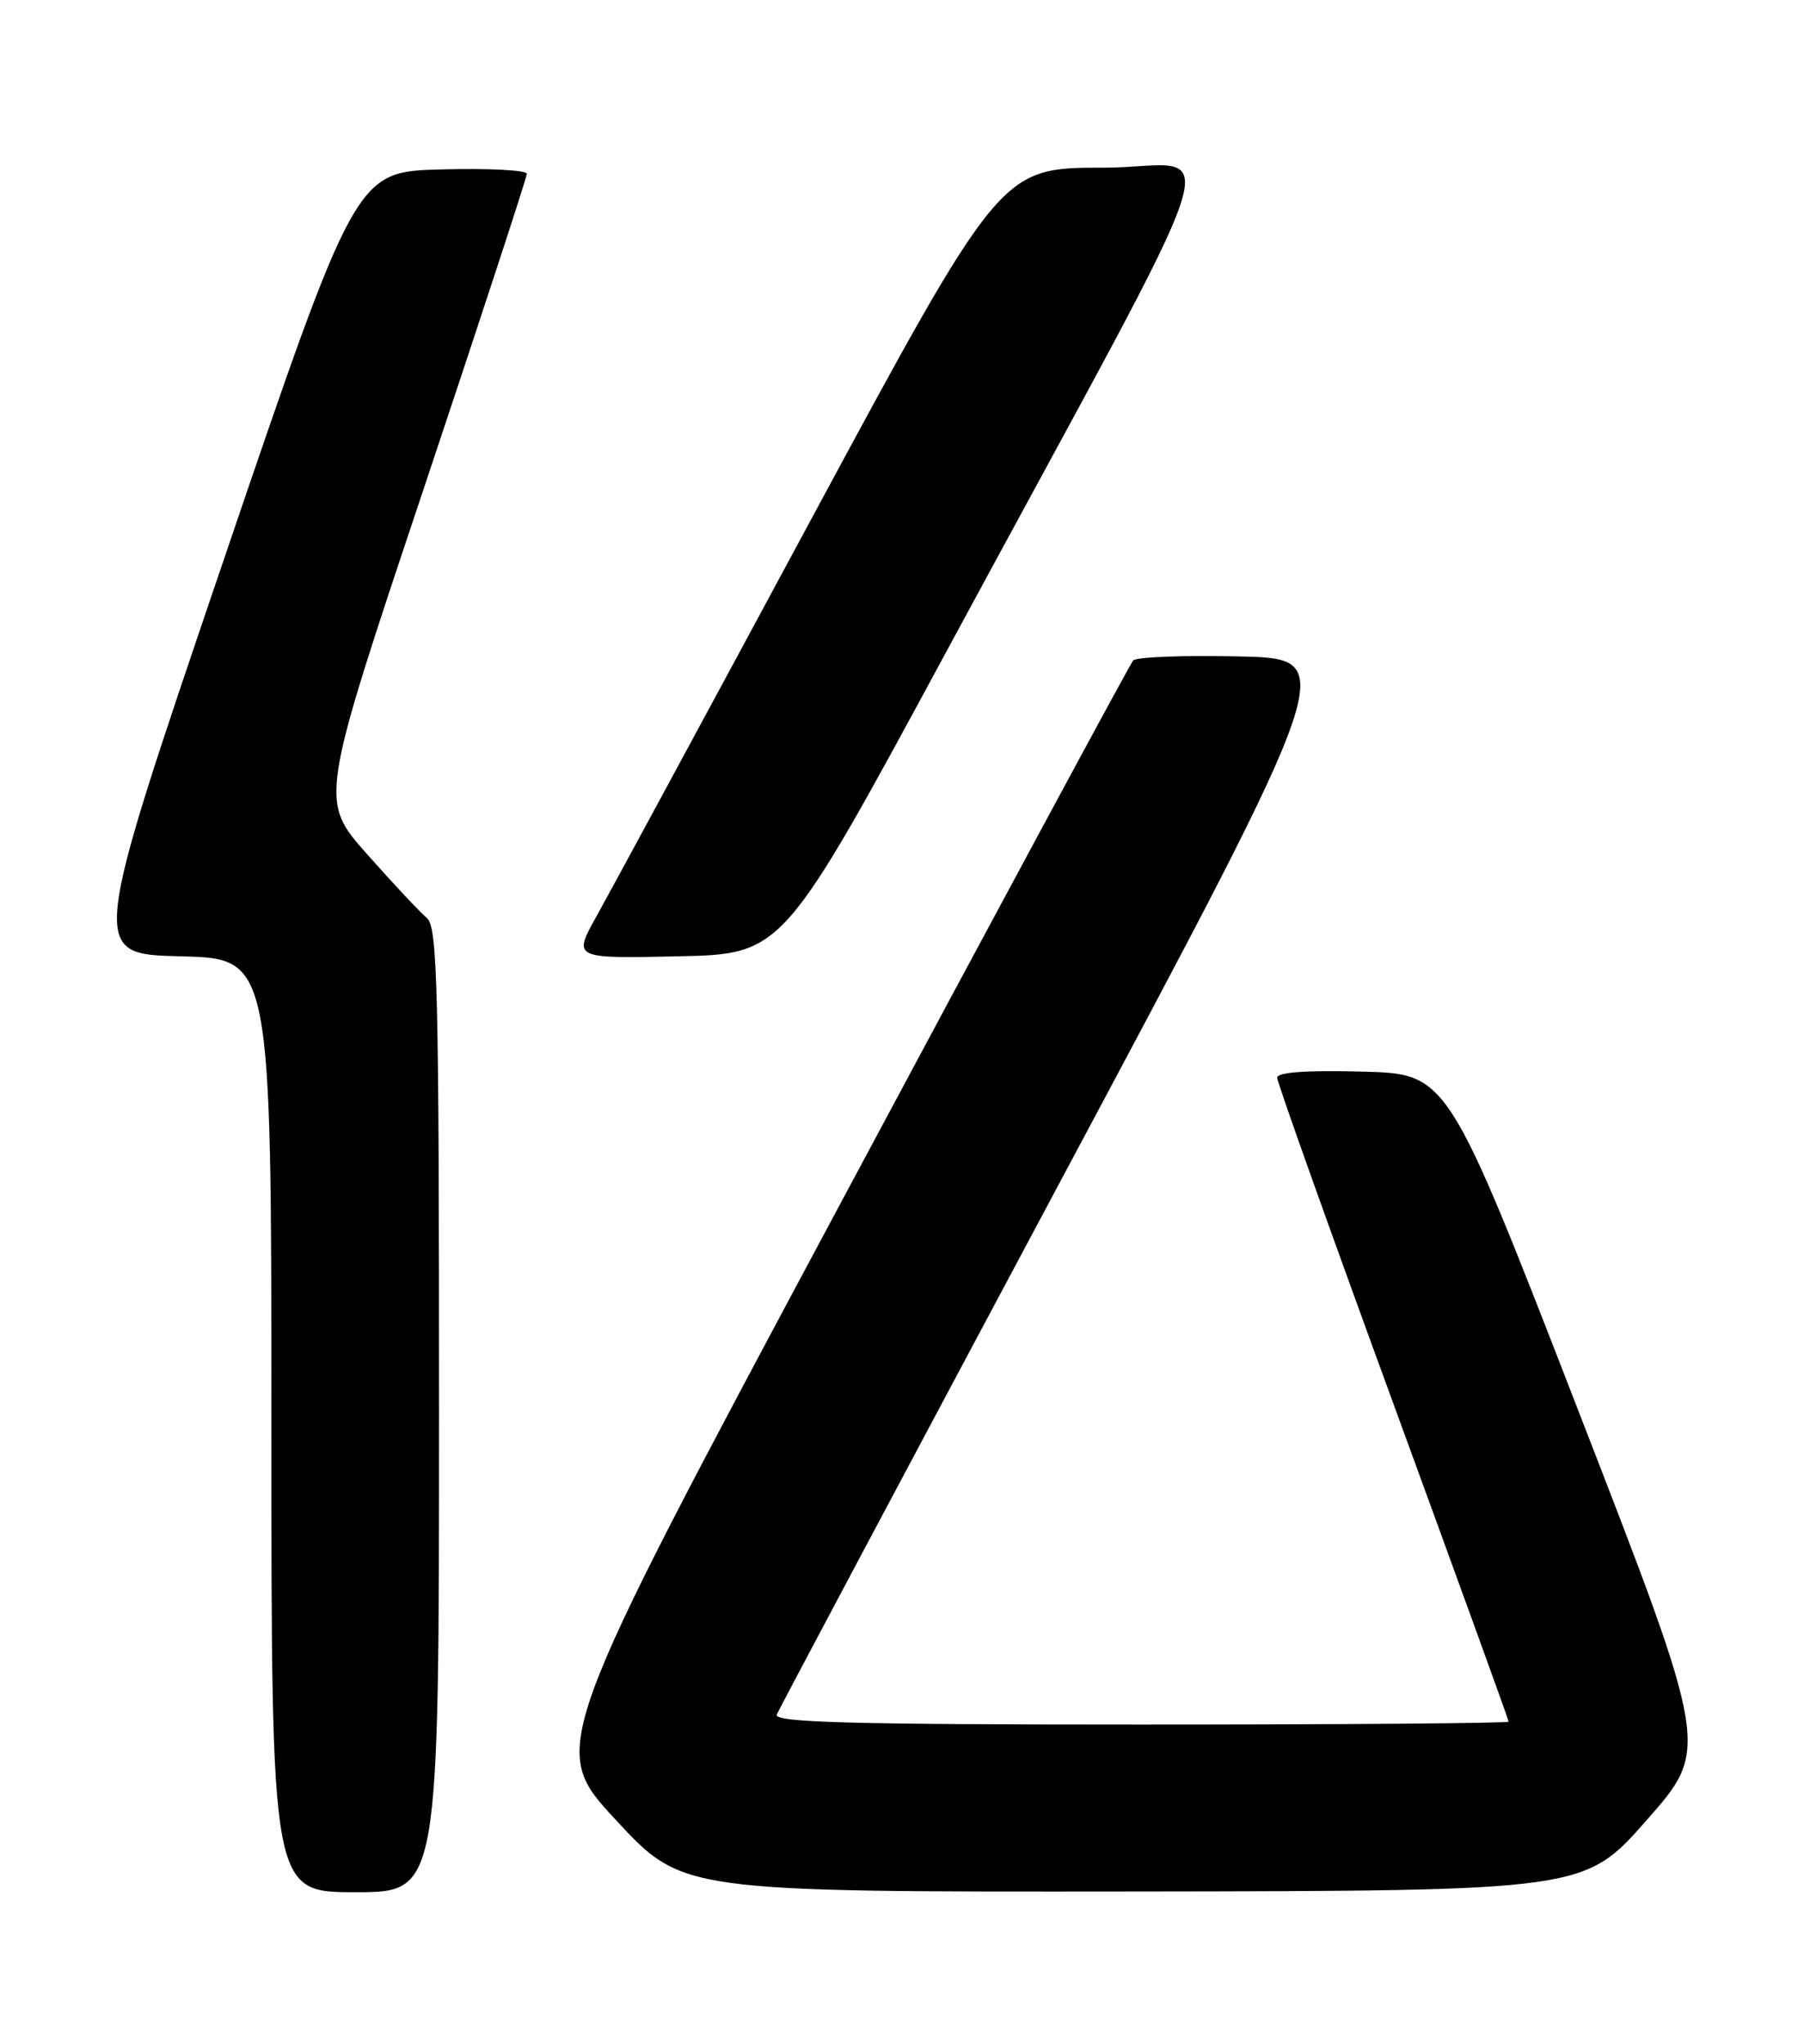 <?xml version="1.0" encoding="UTF-8" standalone="no"?>
<!DOCTYPE svg PUBLIC "-//W3C//DTD SVG 1.1//EN" "http://www.w3.org/Graphics/SVG/1.1/DTD/svg11.dtd" >
<svg xmlns="http://www.w3.org/2000/svg" xmlns:xlink="http://www.w3.org/1999/xlink" version="1.1" viewBox="0 0 226 256">
 <g >
 <path fill="currentColor"
d=" M 55.00 176.62 C 55.00 123.80 54.81 116.09 53.48 114.98 C 52.64 114.29 49.27 110.69 45.99 106.99 C 40.02 100.26 40.02 100.26 53.01 61.43 C 60.15 40.07 66.00 22.22 66.00 21.77 C 66.00 21.31 61.18 21.06 55.29 21.22 C 44.57 21.50 44.57 21.50 27.90 70.50 C 11.24 119.50 11.24 119.50 22.62 119.78 C 34.00 120.06 34.00 120.06 34.00 178.53 C 34.00 237.00 34.00 237.00 44.50 237.00 C 55.00 237.00 55.00 237.00 55.00 176.62 Z  M 206.33 227.93 C 214.16 219.03 214.16 219.03 197.76 176.77 C 181.37 134.50 181.37 134.50 170.68 134.22 C 163.70 134.03 160.00 134.30 160.00 134.98 C 160.00 135.56 166.53 153.86 174.50 175.65 C 182.47 197.44 189.00 215.44 189.00 215.64 C 189.00 215.84 168.25 216.00 142.89 216.00 C 106.39 216.00 96.90 215.74 97.31 214.75 C 97.60 214.06 113.58 184.03 132.82 148.00 C 167.81 82.50 167.81 82.50 155.24 82.22 C 148.32 82.06 142.35 82.29 141.96 82.72 C 141.58 83.15 124.96 113.97 105.03 151.22 C 68.79 218.94 68.79 218.94 77.15 227.95 C 85.50 236.97 85.50 236.97 142.00 236.91 C 198.50 236.84 198.50 236.84 206.33 227.93 Z  M 118.62 81.50 C 155.73 12.85 153.09 21.00 138.26 21.00 C 125.36 21.00 125.36 21.00 101.51 65.25 C 88.40 89.59 76.34 111.88 74.72 114.78 C 71.78 120.06 71.78 120.06 84.93 119.78 C 98.08 119.50 98.08 119.50 118.62 81.50 Z "/>
</g>
</svg>